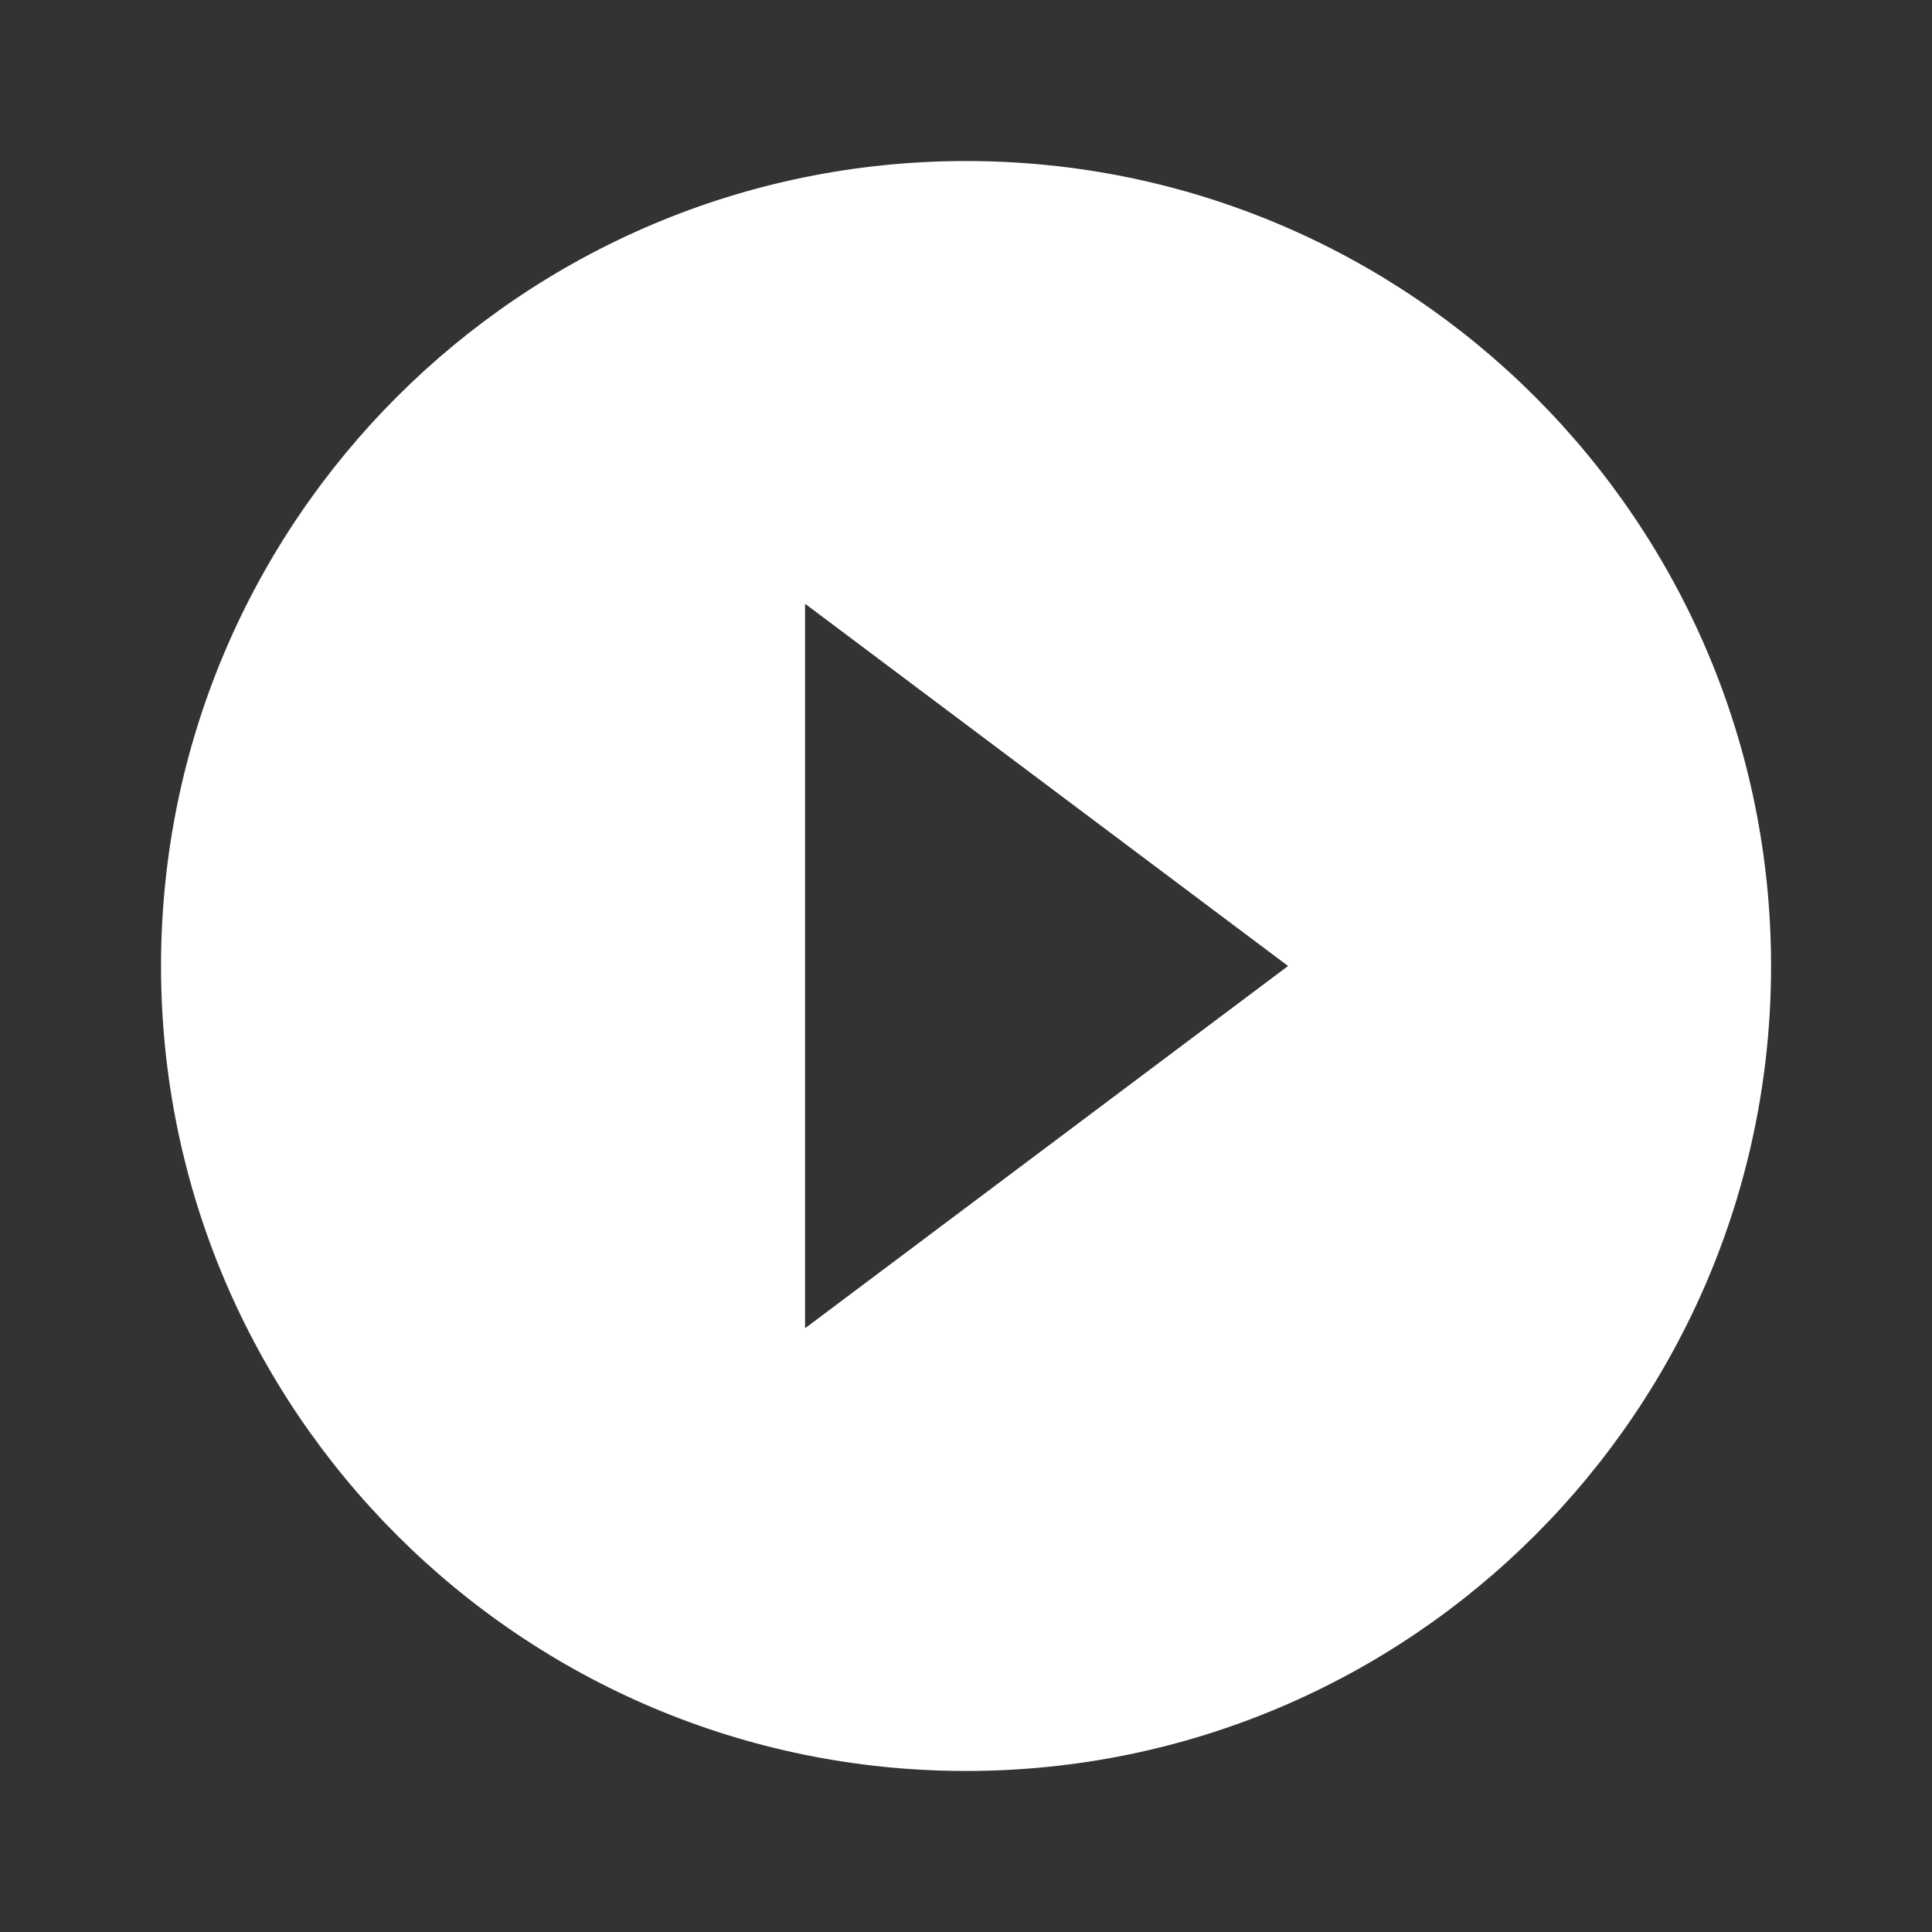 <svg width="20" height="20" viewBox="0 0 20 20" fill="none" xmlns="http://www.w3.org/2000/svg">
<rect x="0" y="0" width="20" height="20" fill="#333333" stroke="none"/>
<g clip-path="url(#clip0_3686_10018)">
<path d="M10 1.667C5.4 1.667 1.667 5.4 1.667 10C1.667 14.6 5.4 18.333 10 18.333C14.6 18.333 18.334 14.6 18.334 10C18.334 5.4 14.6 1.667 10 1.667ZM8.334 13.75V6.25L13.334 10L8.334 13.75Z" fill="white"/>
</g>
<defs>
<clipPath id="clip0_3686_10018">
<rect width="20" height="20" fill="white"/>
</clipPath>
</defs>
</svg>
